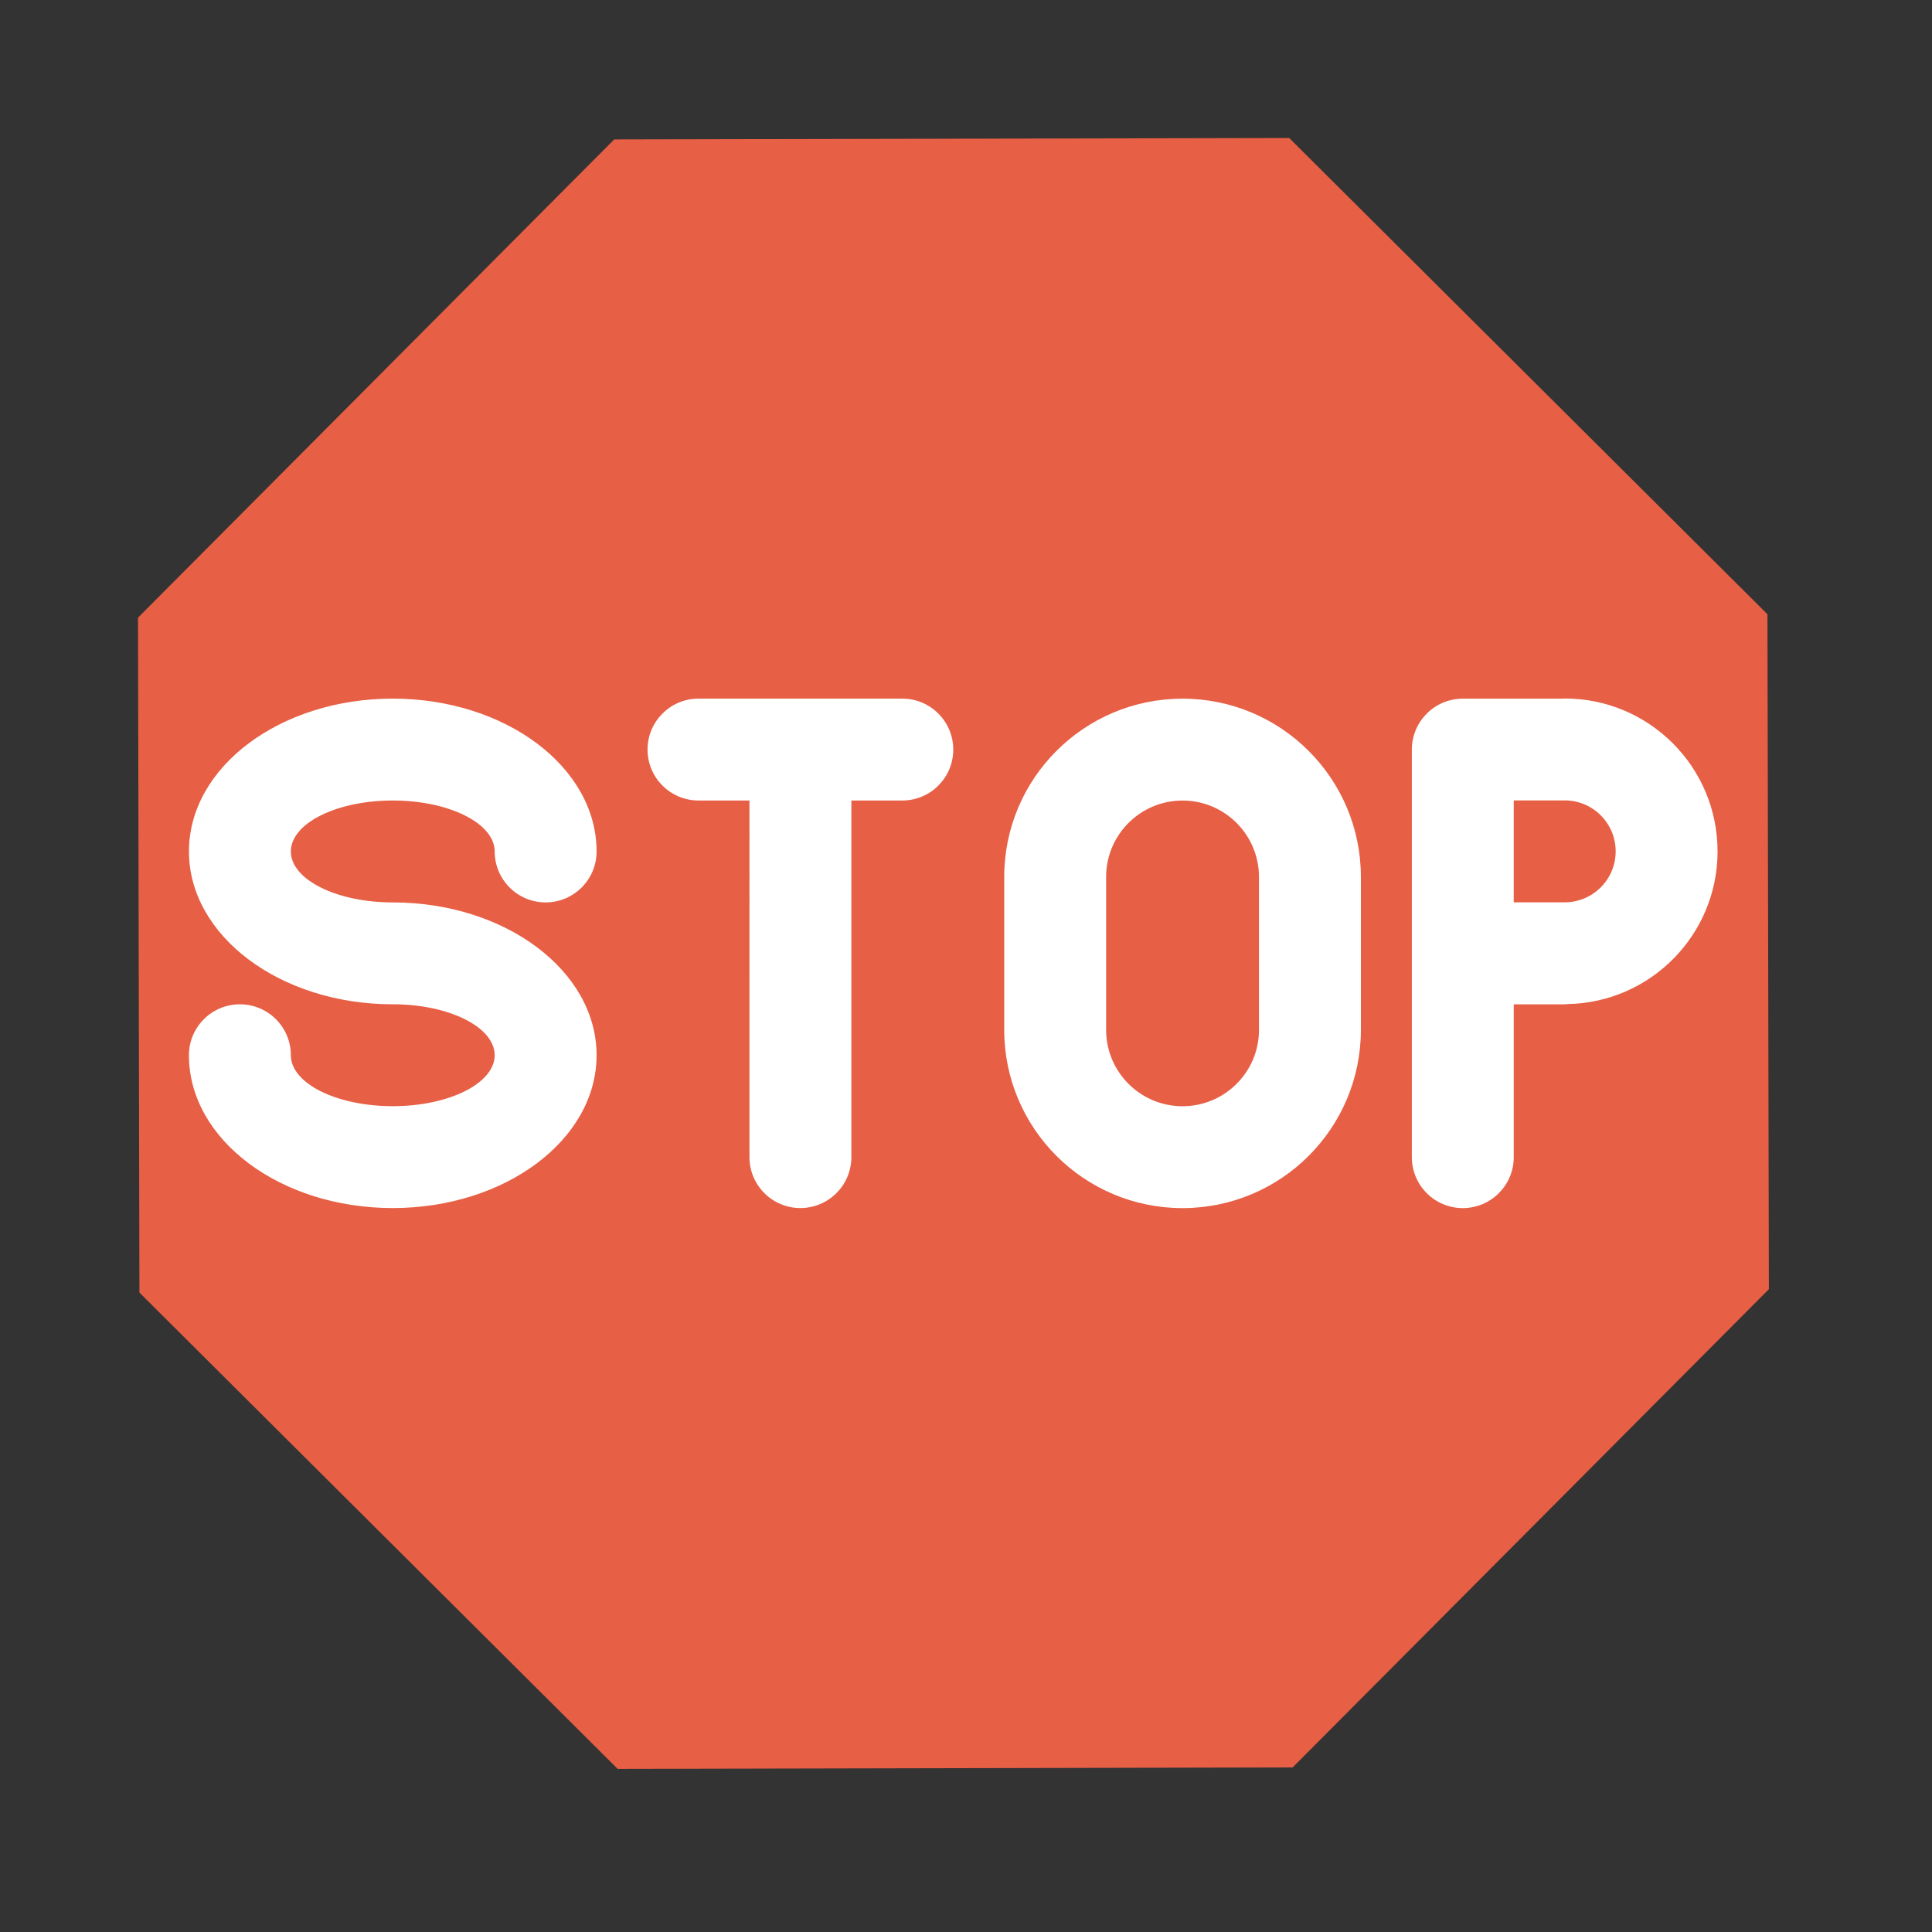 <svg width="560" height="560" viewBox="0 0 560 560" xmlns="http://www.w3.org/2000/svg"><rect x="0" y="0" width="560" height="560" fill="#333333" stroke="none"/><title>stop</title><g fill="none" fill-rule="evenodd"><path d="M512.305 178.04L373.68 40l-195.64.406L40 179.03l.414 195.633L179.03 512.72l195.64-.415L512.72 373.68l-.415-195.64z" fill="#E75F45"/><path d="M261.538 202.498h-59.076c-8.153 0-14.77 6.617-14.77 14.77 0 8.152 6.617 14.762 14.77 14.762h14.77V335.4c0 8.152 6.608 14.76 14.768 14.76 8.153 0 14.77-6.615 14.77-14.76V232.03h14.768c8.153 0 14.77-6.61 14.77-14.762 0-8.153-6.617-14.77-14.77-14.77zM113.846 232.03c16.313 0 29.54 6.616 29.54 14.77 0 8.15 6.608 14.768 14.768 14.768 8.152 0 14.77-6.617 14.77-14.77 0-24.464-26.453-44.3-59.078-44.3-32.632 0-59.077 19.836-59.077 44.3 0 24.466 26.444 44.3 59.076 44.3v-.006c16.305 0 29.54 6.616 29.54 14.77 0 8.152-13.235 14.768-29.54 14.768-16.32 0-29.538-6.616-29.538-14.77 0-8.152-6.617-14.76-14.777-14.76s-14.768 6.616-14.768 14.76c0 24.466 26.452 44.3 59.084 44.3 32.625 0 59.077-19.834 59.077-44.3 0-24.464-26.452-44.292-59.077-44.292-16.312 0-29.538-6.617-29.538-14.77 0-8.152 13.226-14.768 29.538-14.768zm339.692-29.568c-.34 0-.664.044-1.004.05H424c-8.16 0-14.77 6.618-14.77 14.77v118.132c0 8.153 6.61 14.762 14.77 14.762 8.153 0 14.77-6.617 14.77-14.762v-44.3h14.768c.244 0 .473-.06.717-.074 24.133-.39 43.59-20.05 43.59-44.27 0-24.473-19.84-44.308-44.307-44.308zm0 59.076h-14.77V232h14.77c8.153 0 14.77 6.61 14.77 14.77 0 8.152-6.617 14.768-14.77 14.768zm-110.77-59.025c-28.548 0-51.69 23.144-51.69 51.685v44.3c0 28.542 23.142 51.678 51.69 51.678 28.543 0 51.694-23.136 51.694-51.678v-44.3c0-28.54-23.15-51.685-51.693-51.685zm22.155 95.985c0 12.23-9.925 22.147-22.154 22.147-12.237 0-22.155-9.918-22.155-22.147v-44.3c0-12.23 9.918-22.154 22.154-22.154 12.228 0 22.153 9.925 22.153 22.154v44.3z" fill="#FFF"/></g></svg>